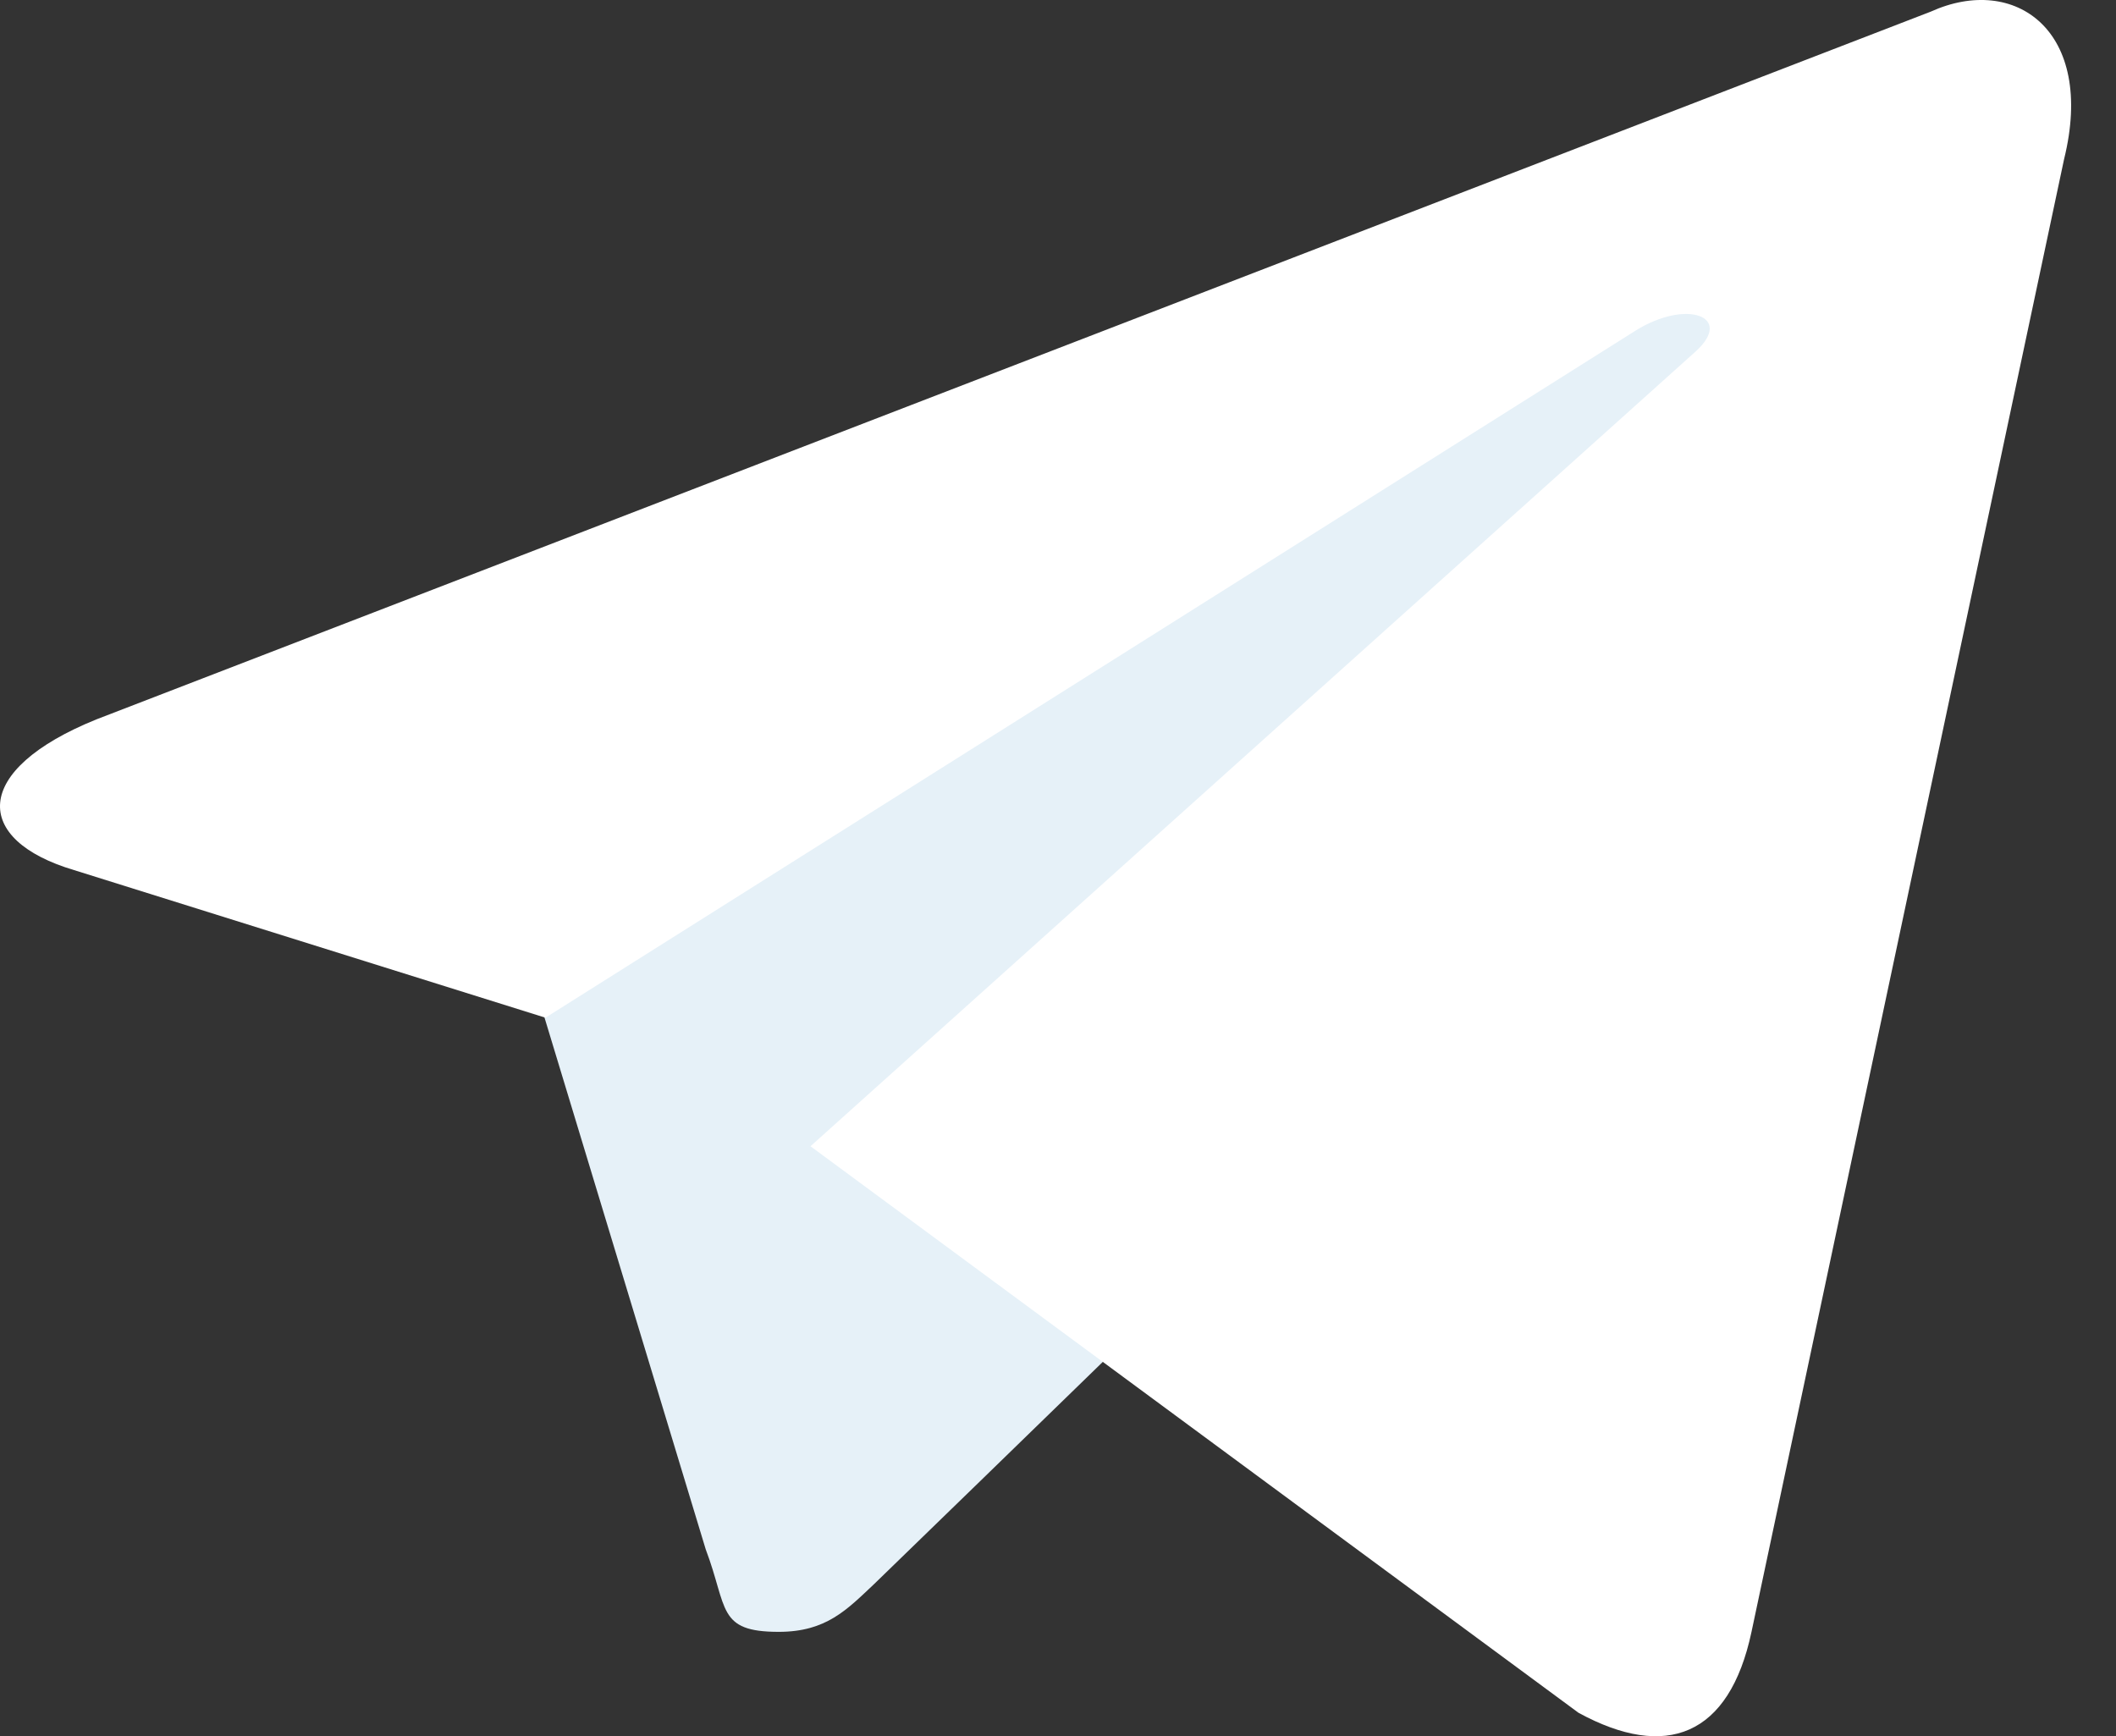 <svg width="39" height="32" viewBox="0 0 39 32" fill="none" xmlns="http://www.w3.org/2000/svg">
<rect x="0" y="0" width="39" height="32" fill="#333333" stroke="none"/>
<path d="M14.353 30.076C13.212 30.076 13.417 29.637 13.007 28.555L9.673 17.558L30.381 4.631L32.808 5.274L30.79 10.773L14.353 30.076Z" fill="#E6F1F8"/>
<path d="M14.353 30.076C15.23 30.076 15.61 29.666 16.108 29.198C16.868 28.467 26.637 18.962 26.637 18.962L20.641 17.5L15.084 21.009L14.353 29.784V30.076Z" fill="#E6F1F8"/>
<path d="M14.938 21.126L29.094 31.568C30.702 32.445 31.872 32.006 32.282 30.076L38.043 2.934C38.628 0.565 37.137 -0.488 35.587 0.214L1.776 13.259C-0.534 14.194 -0.505 15.481 1.367 16.037L10.053 18.757L30.146 6.093C31.082 5.508 31.96 5.83 31.258 6.473L14.938 21.126Z" fill="url(#paint0_linear)"/>
<defs>
<linearGradient id="paint0_linear" x1="23.417" y1="15.088" x2="30.729" y2="26.787" gradientUnits="userSpaceOnUse">
<stop stop-color="white"/>
<stop offset="1" stop-color="white"/>
</linearGradient>
</defs>
</svg>
